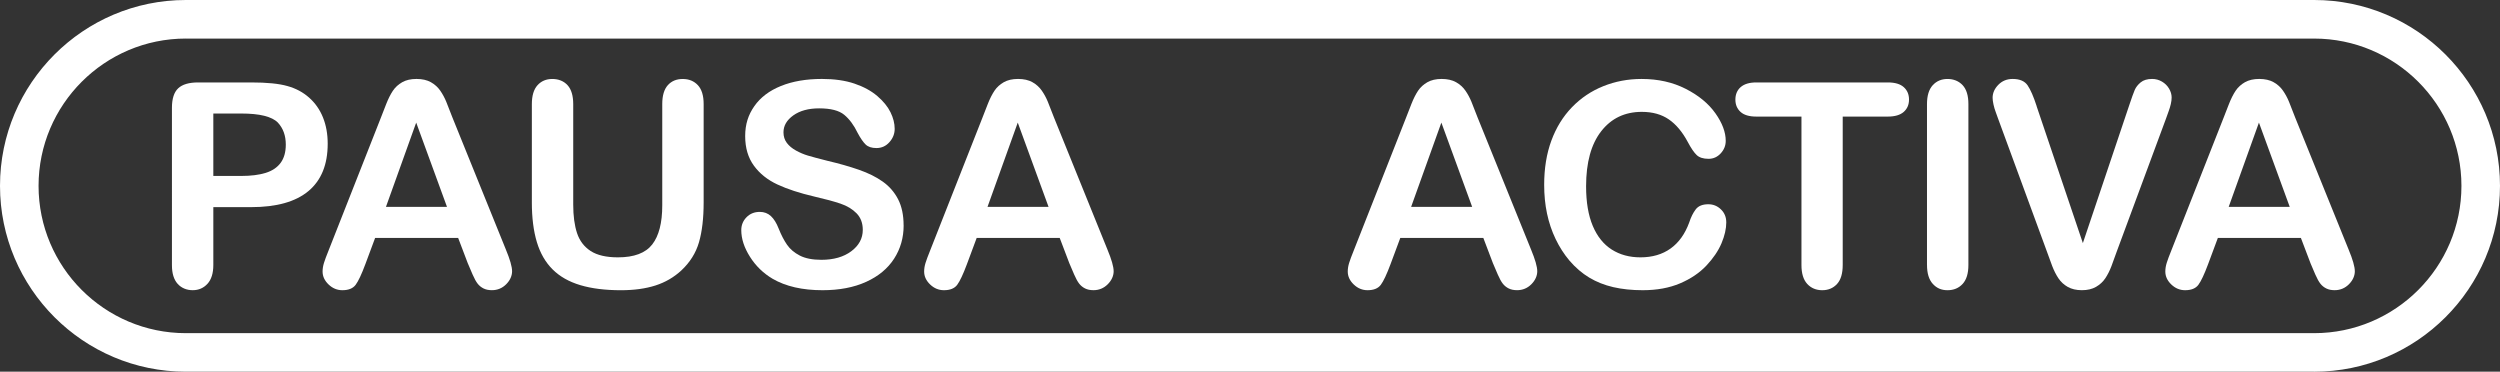 <?xml version="1.0" encoding="UTF-8"?>
<svg id="Layer_2" data-name="Layer 2" xmlns="http://www.w3.org/2000/svg" viewBox="0 0 1167 173.51">
  <rect x="0" y="0" width="1167" height="173.51" fill="#333333" stroke="none"/>
  <defs>
    <style>
      .cls-1 {
        fill: #fff;
      }
    </style>
  </defs>
  <g id="Capa_1" data-name="Capa 1">
    <g>
      <path class="cls-1" d="m117.27,96.7h-17.69v26.99c0,3.86-.91,6.79-2.73,8.78-1.82,1.99-4.12,2.99-6.9,2.99s-5.25-.99-7.02-2.96c-1.78-1.97-2.67-4.87-2.67-8.68V50.32c0-4.25.98-7.29,2.93-9.11,1.95-1.82,5.05-2.73,9.3-2.73h24.78c7.33,0,12.97.56,16.91,1.69,3.9,1.08,7.27,2.88,10.11,5.4,2.84,2.52,5,5.59,6.47,9.24,1.47,3.64,2.21,7.74,2.21,12.29,0,9.71-2.99,17.08-8.98,22.08-5.98,5.01-14.9,7.51-26.73,7.51Zm-4.68-43.71h-13.01v29.14h13.01c4.55,0,8.36-.48,11.42-1.43,3.06-.95,5.39-2.51,6.99-4.68,1.6-2.17,2.41-5.01,2.41-8.52,0-4.21-1.24-7.63-3.71-10.28-2.78-2.82-8.48-4.23-17.11-4.23Z"/>
      <path class="cls-1" d="m218.42,123.05l-4.55-11.97h-38.77l-4.55,12.23c-1.78,4.77-3.3,7.99-4.55,9.66-1.26,1.67-3.32,2.5-6.18,2.5-2.43,0-4.58-.89-6.44-2.67-1.86-1.78-2.8-3.79-2.8-6.05,0-1.3.22-2.64.65-4.03.43-1.39,1.15-3.32,2.15-5.79l24.39-61.93c.69-1.78,1.53-3.91,2.5-6.41.98-2.49,2.02-4.56,3.12-6.21,1.11-1.65,2.56-2.98,4.36-4,1.8-1.02,4.02-1.53,6.67-1.53s4.93.51,6.73,1.53c1.8,1.02,3.25,2.33,4.36,3.94,1.11,1.6,2.04,3.33,2.8,5.17.76,1.84,1.72,4.3,2.89,7.38l24.91,61.54c1.95,4.68,2.93,8.09,2.93,10.21s-.92,4.24-2.76,6.08c-1.84,1.84-4.07,2.76-6.67,2.76-1.52,0-2.82-.27-3.9-.81-1.08-.54-2-1.28-2.73-2.21-.74-.93-1.53-2.36-2.37-4.29-.85-1.93-1.57-3.63-2.18-5.11Zm-38.25-26.47h28.49l-14.38-39.35-14.12,39.35Z"/>
      <path class="cls-1" d="m248.27,94.43v-45.86c0-3.9.88-6.83,2.63-8.78s4.07-2.93,6.93-2.93,5.37.98,7.12,2.93,2.63,4.88,2.63,8.78v46.9c0,5.33.6,9.79,1.79,13.37,1.19,3.58,3.31,6.35,6.34,8.33,3.04,1.97,7.29,2.96,12.75,2.96,7.55,0,12.88-2.01,16-6.02,3.12-4.01,4.68-10.09,4.68-18.25v-47.29c0-3.95.87-6.88,2.6-8.81,1.73-1.93,4.05-2.89,6.96-2.89s5.26.97,7.06,2.89c1.8,1.93,2.7,4.87,2.7,8.81v45.86c0,7.46-.73,13.68-2.18,18.67-1.45,4.99-4.2,9.37-8.23,13.14-3.47,3.21-7.5,5.55-12.1,7.03-4.6,1.47-9.97,2.21-16.13,2.21-7.33,0-13.64-.79-18.93-2.37-5.29-1.58-9.61-4.03-12.94-7.35-3.34-3.32-5.79-7.57-7.35-12.75-1.56-5.18-2.34-11.37-2.34-18.57Z"/>
      <path class="cls-1" d="m421.82,105.22c0,5.77-1.49,10.95-4.46,15.55-2.97,4.6-7.32,8.2-13.04,10.8-5.72,2.6-12.51,3.9-20.36,3.9-9.41,0-17.17-1.78-23.29-5.33-4.34-2.56-7.86-5.97-10.57-10.25-2.71-4.27-4.07-8.42-4.07-12.46,0-2.34.81-4.35,2.44-6.02,1.63-1.67,3.7-2.5,6.21-2.5,2.04,0,3.76.65,5.17,1.95,1.41,1.3,2.61,3.23,3.61,5.79,1.21,3.04,2.53,5.57,3.94,7.61,1.41,2.04,3.39,3.72,5.95,5.04,2.56,1.32,5.92,1.98,10.08,1.98,5.72,0,10.38-1.33,13.95-4s5.37-5.99,5.37-9.98c0-3.17-.97-5.73-2.89-7.71-1.93-1.97-4.42-3.48-7.48-4.52-3.06-1.04-7.15-2.15-12.26-3.32-6.85-1.6-12.59-3.48-17.21-5.63-4.62-2.15-8.28-5.07-10.99-8.78-2.71-3.71-4.07-8.31-4.07-13.82s1.43-9.91,4.29-13.99c2.86-4.08,7-7.21,12.42-9.4,5.42-2.19,11.79-3.28,19.12-3.28,5.85,0,10.92.73,15.19,2.18,4.27,1.45,7.82,3.38,10.64,5.79,2.82,2.41,4.88,4.93,6.18,7.58,1.3,2.65,1.95,5.23,1.95,7.74,0,2.3-.81,4.37-2.44,6.21-1.63,1.84-3.65,2.76-6.08,2.76-2.21,0-3.89-.55-5.04-1.66-1.15-1.11-2.4-2.92-3.74-5.43-1.73-3.6-3.82-6.41-6.24-8.42-2.43-2.02-6.33-3.02-11.71-3.02-4.99,0-9.01,1.1-12.07,3.28-3.06,2.19-4.59,4.82-4.59,7.9,0,1.91.52,3.56,1.56,4.94,1.04,1.39,2.47,2.58,4.29,3.58,1.82,1,3.66,1.78,5.53,2.34,1.86.56,4.94,1.39,9.24,2.47,5.38,1.26,10.25,2.65,14.6,4.16,4.36,1.52,8.07,3.36,11.12,5.53,3.06,2.17,5.44,4.91,7.16,8.23,1.71,3.32,2.57,7.38,2.57,12.2Z"/>
      <path class="cls-1" d="m499.23,123.05l-4.55-11.97h-38.77l-4.55,12.23c-1.78,4.77-3.3,7.99-4.55,9.66-1.26,1.67-3.32,2.5-6.18,2.5-2.43,0-4.58-.89-6.44-2.67-1.86-1.78-2.8-3.79-2.8-6.05,0-1.3.22-2.64.65-4.03.43-1.39,1.15-3.32,2.15-5.79l24.39-61.93c.69-1.78,1.53-3.91,2.5-6.41.98-2.49,2.02-4.56,3.12-6.21,1.11-1.65,2.56-2.98,4.36-4,1.8-1.02,4.02-1.53,6.67-1.53s4.93.51,6.73,1.53c1.8,1.02,3.25,2.33,4.36,3.94,1.11,1.6,2.04,3.33,2.8,5.17.76,1.84,1.72,4.3,2.89,7.38l24.91,61.54c1.95,4.68,2.93,8.09,2.93,10.21s-.92,4.24-2.76,6.08c-1.84,1.84-4.07,2.76-6.67,2.76-1.52,0-2.82-.27-3.9-.81-1.08-.54-2-1.28-2.73-2.21-.74-.93-1.53-2.36-2.37-4.29-.85-1.93-1.57-3.63-2.18-5.11Zm-38.25-26.47h28.49l-14.38-39.35-14.12,39.35Z"/>
    </g>
    <g>
      <path class="cls-1" d="m696.97,123.05l-4.55-11.97h-38.77l-4.55,12.23c-1.78,4.77-3.3,7.99-4.55,9.66-1.26,1.67-3.32,2.5-6.18,2.5-2.43,0-4.58-.89-6.44-2.67-1.86-1.78-2.8-3.79-2.8-6.05,0-1.3.22-2.64.65-4.03.43-1.39,1.15-3.32,2.15-5.79l24.39-61.93c.69-1.78,1.53-3.91,2.5-6.41.98-2.49,2.02-4.56,3.12-6.21,1.11-1.65,2.56-2.98,4.36-4,1.8-1.02,4.02-1.53,6.67-1.53s4.93.51,6.73,1.53c1.8,1.02,3.25,2.33,4.36,3.94,1.11,1.6,2.04,3.33,2.8,5.17.76,1.84,1.72,4.3,2.89,7.38l24.91,61.54c1.95,4.68,2.93,8.09,2.93,10.21s-.92,4.24-2.76,6.08c-1.84,1.84-4.07,2.76-6.67,2.76-1.52,0-2.82-.27-3.9-.81-1.08-.54-2-1.28-2.73-2.21-.74-.93-1.53-2.36-2.37-4.29-.85-1.93-1.57-3.63-2.18-5.11Zm-38.25-26.47h28.49l-14.38-39.35-14.12,39.35Z"/>
      <path class="cls-1" d="m805.83,103.73c0,3.04-.75,6.32-2.24,9.85-1.5,3.53-3.85,7-7.06,10.41-3.21,3.4-7.31,6.17-12.29,8.29-4.99,2.12-10.8,3.19-17.43,3.19-5.03,0-9.61-.48-13.73-1.43-4.12-.95-7.86-2.44-11.22-4.46-3.36-2.02-6.45-4.67-9.27-7.97-2.52-2.99-4.66-6.34-6.44-10.05-1.78-3.71-3.11-7.66-4-11.87-.89-4.21-1.33-8.67-1.33-13.4,0-7.68,1.12-14.55,3.35-20.62,2.23-6.07,5.43-11.26,9.59-15.58,4.16-4.31,9.04-7.6,14.64-9.85,5.59-2.25,11.56-3.38,17.89-3.38,7.72,0,14.59,1.54,20.62,4.62,6.03,3.08,10.65,6.88,13.85,11.42,3.21,4.53,4.81,8.81,4.81,12.85,0,2.21-.78,4.16-2.34,5.85-1.56,1.69-3.45,2.54-5.66,2.54-2.47,0-4.33-.59-5.56-1.76-1.24-1.17-2.61-3.19-4.13-6.05-2.52-4.73-5.48-8.26-8.88-10.6-3.4-2.34-7.6-3.51-12.59-3.51-7.94,0-14.26,3.01-18.96,9.04-4.71,6.03-7.06,14.59-7.06,25.69,0,7.42,1.04,13.58,3.12,18.51,2.08,4.92,5.03,8.6,8.85,11.03,3.82,2.43,8.28,3.64,13.4,3.64,5.55,0,10.25-1.38,14.08-4.13,3.84-2.75,6.73-6.8,8.68-12.13.82-2.51,1.84-4.56,3.06-6.15,1.21-1.58,3.16-2.37,5.85-2.37,2.3,0,4.27.8,5.92,2.41,1.65,1.6,2.47,3.6,2.47,5.98Z"/>
      <path class="cls-1" d="m881.26,54.42h-21.08v69.28c0,3.99-.89,6.95-2.67,8.88-1.78,1.93-4.08,2.89-6.9,2.89s-5.19-.98-6.99-2.93c-1.8-1.95-2.7-4.9-2.7-8.85V54.42h-21.08c-3.3,0-5.75-.73-7.35-2.18-1.6-1.45-2.41-3.37-2.41-5.76s.83-4.42,2.5-5.85c1.67-1.43,4.09-2.15,7.25-2.15h61.41c3.34,0,5.82.74,7.45,2.21,1.63,1.47,2.44,3.41,2.44,5.79s-.82,4.3-2.47,5.76c-1.65,1.45-4.12,2.18-7.42,2.18Z"/>
      <path class="cls-1" d="m899.52,123.7V48.57c0-3.9.89-6.83,2.67-8.78,1.78-1.95,4.08-2.93,6.9-2.93s5.26.97,7.06,2.89c1.8,1.93,2.7,4.87,2.7,8.81v75.13c0,3.95-.9,6.9-2.7,8.85-1.8,1.95-4.15,2.93-7.06,2.93s-5.06-.99-6.86-2.96c-1.8-1.97-2.7-4.91-2.7-8.81Z"/>
      <path class="cls-1" d="m950.68,49.54l21.6,63.94,21.66-64.4c1.13-3.38,1.97-5.73,2.54-7.06.56-1.32,1.5-2.51,2.8-3.58,1.3-1.06,3.08-1.59,5.33-1.59,1.65,0,3.18.41,4.59,1.24,1.41.82,2.51,1.92,3.32,3.28.8,1.37,1.2,2.74,1.2,4.13,0,.95-.13,1.98-.39,3.09-.26,1.11-.59,2.19-.98,3.25-.39,1.06-.78,2.16-1.17,3.28l-23.09,62.32c-.82,2.39-1.65,4.65-2.47,6.8-.82,2.15-1.78,4.03-2.86,5.66-1.08,1.63-2.53,2.96-4.33,4-1.8,1.04-4,1.56-6.6,1.56s-4.8-.51-6.6-1.53c-1.8-1.02-3.25-2.36-4.36-4.03-1.11-1.67-2.07-3.57-2.89-5.69-.82-2.12-1.65-4.38-2.47-6.76l-22.7-61.8c-.39-1.13-.79-2.23-1.2-3.32-.41-1.08-.76-2.25-1.04-3.51-.28-1.26-.42-2.32-.42-3.19,0-2.21.89-4.23,2.67-6.05,1.78-1.82,4.01-2.73,6.7-2.73,3.29,0,5.63,1.01,6.99,3.02,1.37,2.02,2.76,5.24,4.2,9.66Z"/>
      <path class="cls-1" d="m1078.61,123.05l-4.55-11.97h-38.77l-4.55,12.23c-1.78,4.77-3.3,7.99-4.55,9.66-1.26,1.67-3.32,2.5-6.18,2.5-2.43,0-4.58-.89-6.44-2.67-1.86-1.78-2.8-3.79-2.8-6.05,0-1.3.22-2.64.65-4.03.43-1.39,1.15-3.32,2.15-5.79l24.39-61.93c.69-1.78,1.53-3.91,2.5-6.41.98-2.49,2.02-4.56,3.12-6.21,1.11-1.65,2.56-2.98,4.36-4,1.8-1.02,4.02-1.53,6.67-1.53s4.93.51,6.73,1.53c1.8,1.02,3.25,2.33,4.36,3.94,1.11,1.6,2.04,3.33,2.8,5.17.76,1.84,1.72,4.3,2.89,7.38l24.91,61.54c1.95,4.68,2.93,8.09,2.93,10.21s-.92,4.24-2.76,6.08c-1.84,1.84-4.07,2.76-6.67,2.76-1.52,0-2.82-.27-3.9-.81-1.08-.54-2-1.28-2.73-2.21-.74-.93-1.53-2.36-2.38-4.29-.85-1.93-1.57-3.63-2.18-5.11Zm-38.25-26.47h28.49l-14.38-39.35-14.12,39.35Z"/>
    </g>
    <path class="cls-1" d="m1080.24,173.51H86.76C38.92,173.51,0,134.59,0,86.76S38.92,0,86.76,0h993.48c47.84,0,86.76,38.92,86.76,86.76s-38.92,86.76-86.76,86.76ZM86.76,18c-37.91,0-68.76,30.84-68.76,68.76s30.84,68.76,68.76,68.76h993.48c37.91,0,68.76-30.84,68.76-68.75s-30.84-68.76-68.76-68.76H86.76Z"/>
  </g>
</svg>